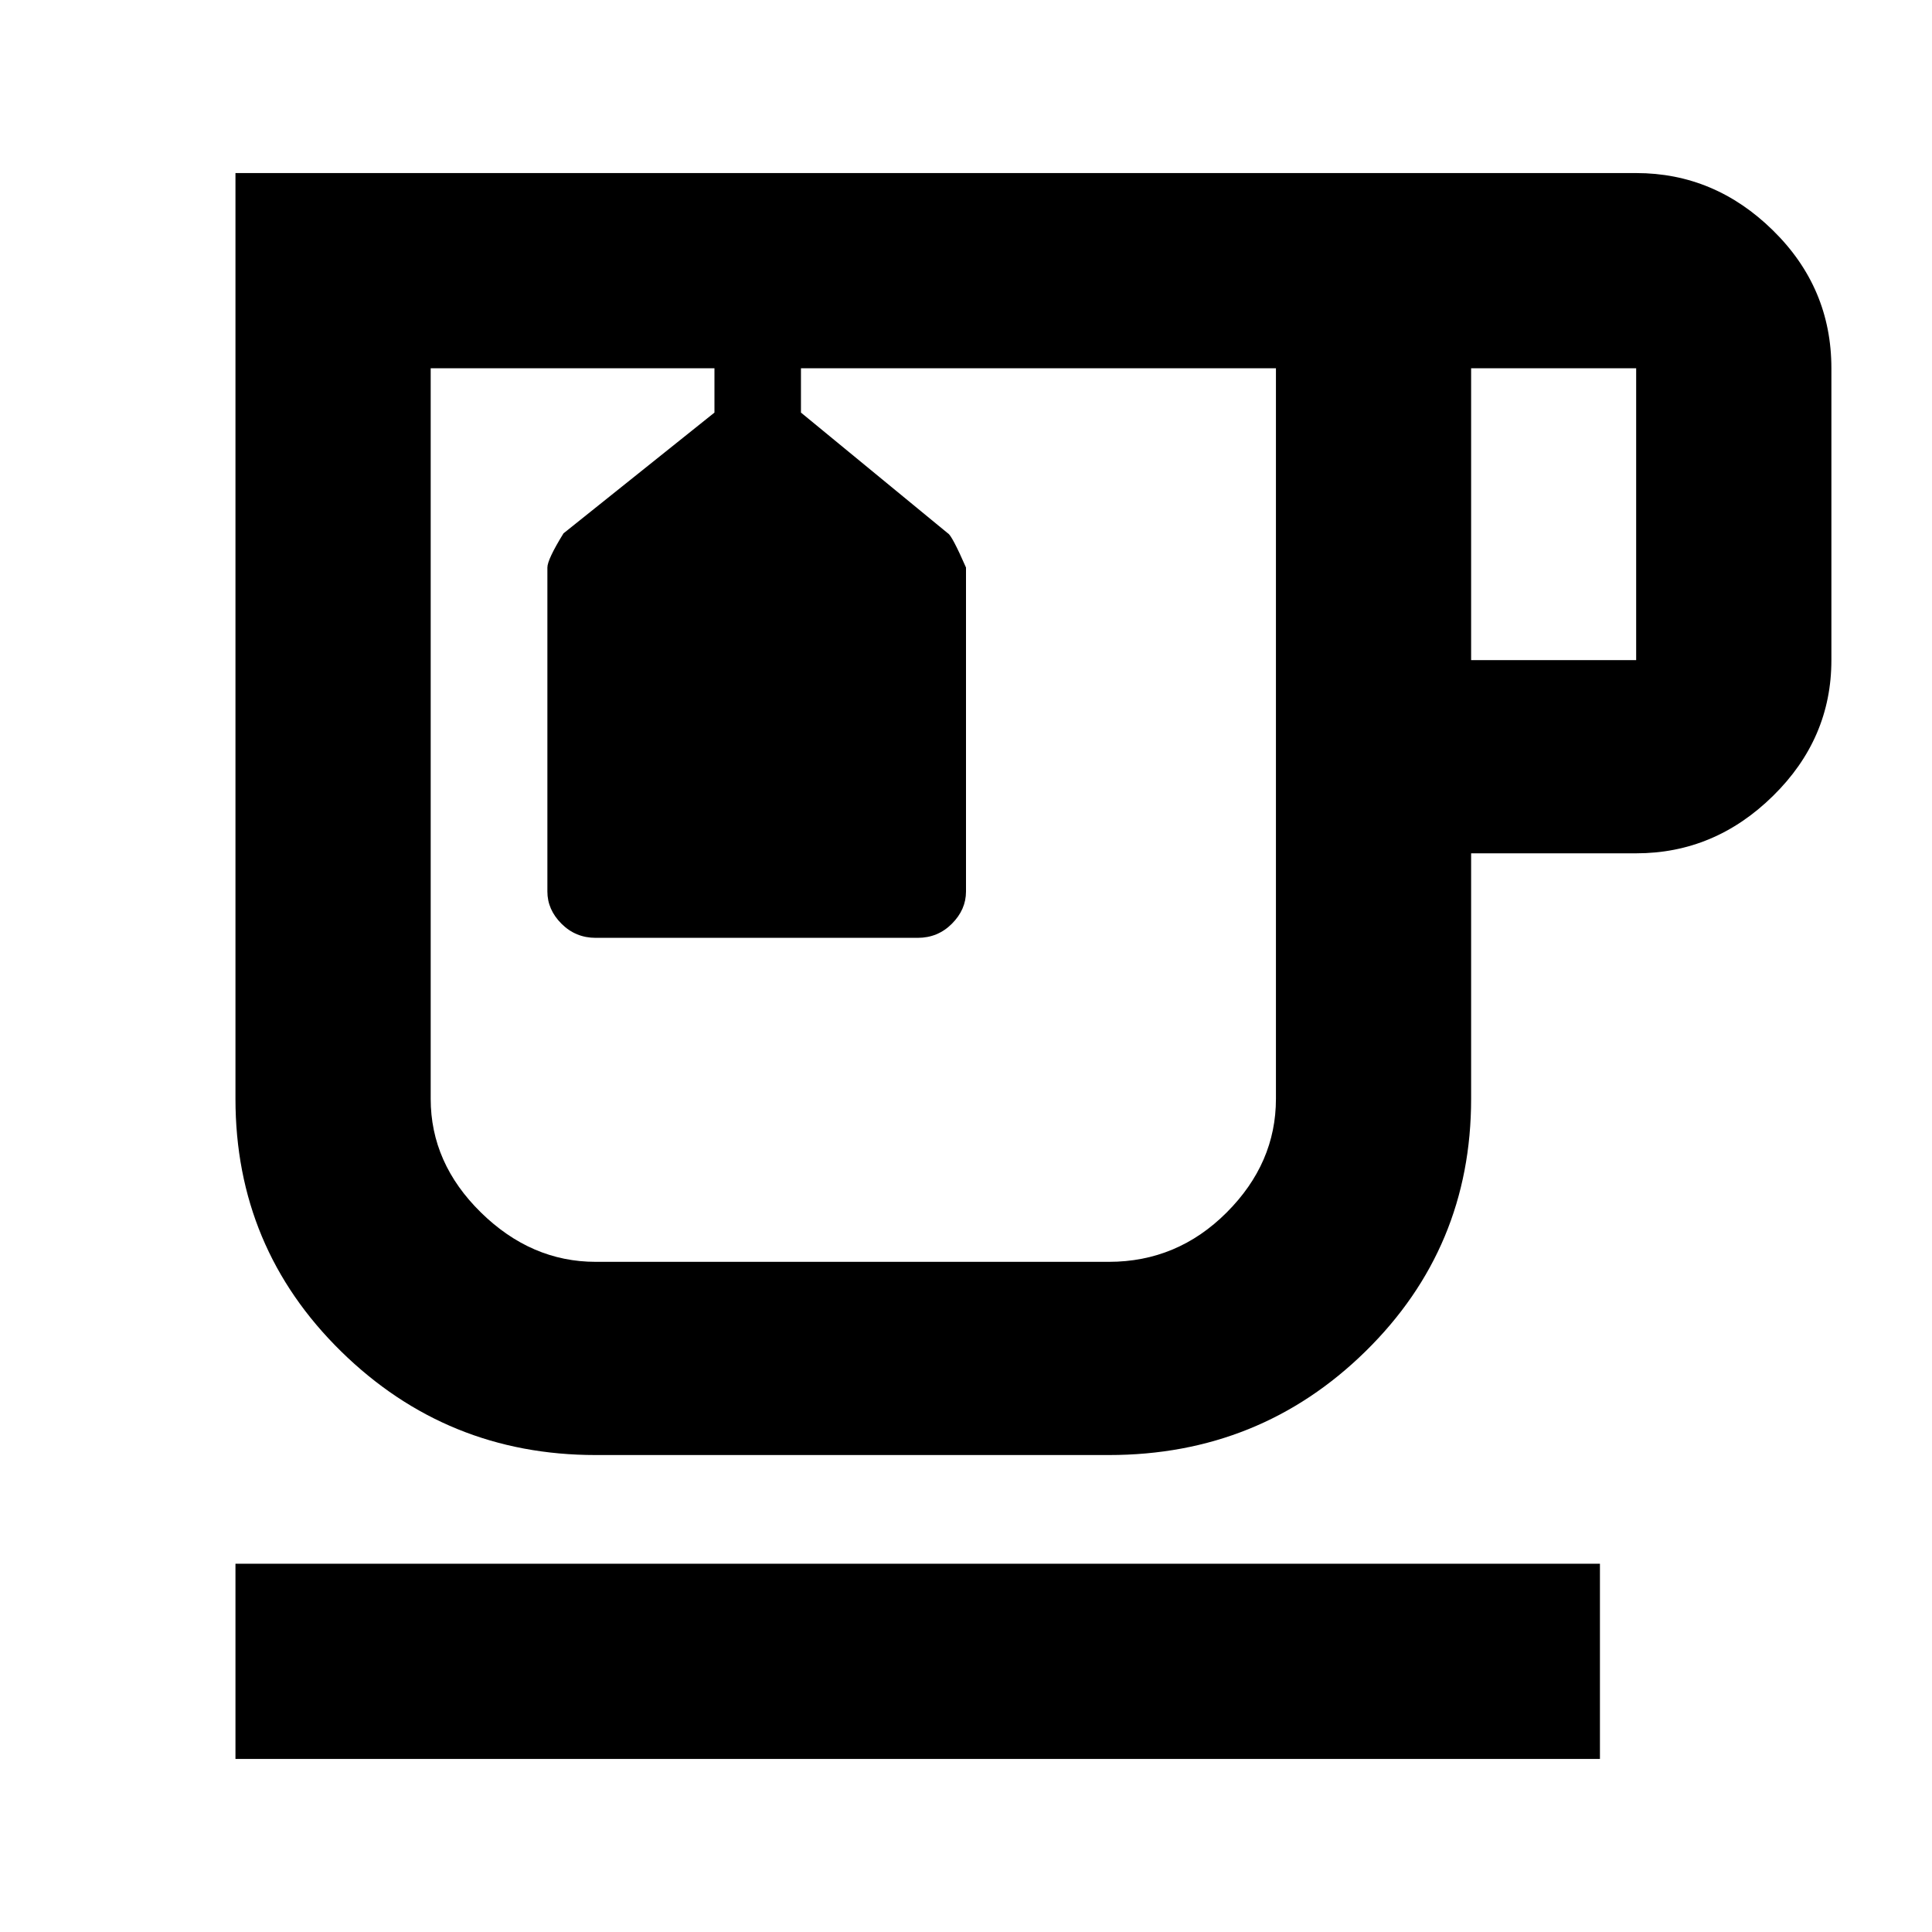 <svg xmlns="http://www.w3.org/2000/svg" height="40" width="40"><path d="M4.875 36.417V32.375H33.125V36.417ZM12.333 30.125Q9.25 30.125 7.062 27.979Q4.875 25.833 4.875 22.75V3.583H33.875Q35.5 3.583 36.708 4.771Q37.917 5.958 37.917 7.625V13.667Q37.917 15.292 36.708 16.479Q35.5 17.667 33.875 17.667H30.458V22.75Q30.458 25.833 28.271 27.979Q26.083 30.125 22.958 30.125ZM30.458 13.667H33.875Q33.875 13.667 33.875 13.667Q33.875 13.667 33.875 13.667V7.625Q33.875 7.625 33.875 7.625Q33.875 7.625 33.875 7.625H30.458ZM12.333 26.125H22.958Q24.375 26.125 25.396 25.104Q26.417 24.083 26.417 22.75V7.625H16.583V8.542L19.625 11.042Q19.708 11.083 20 11.75V18.458Q20 18.833 19.708 19.125Q19.417 19.417 19 19.417H12.333Q11.917 19.417 11.625 19.125Q11.333 18.833 11.333 18.458V11.75Q11.333 11.583 11.667 11.042L14.792 8.542V7.625H8.917V22.75Q8.917 24.083 9.958 25.104Q11 26.125 12.333 26.125ZM17.667 16.875Q17.667 16.875 17.667 16.875Q17.667 16.875 17.667 16.875Q17.667 16.875 17.667 16.875Q17.667 16.875 17.667 16.875ZM14.792 7.625H16.583Z"/></svg>